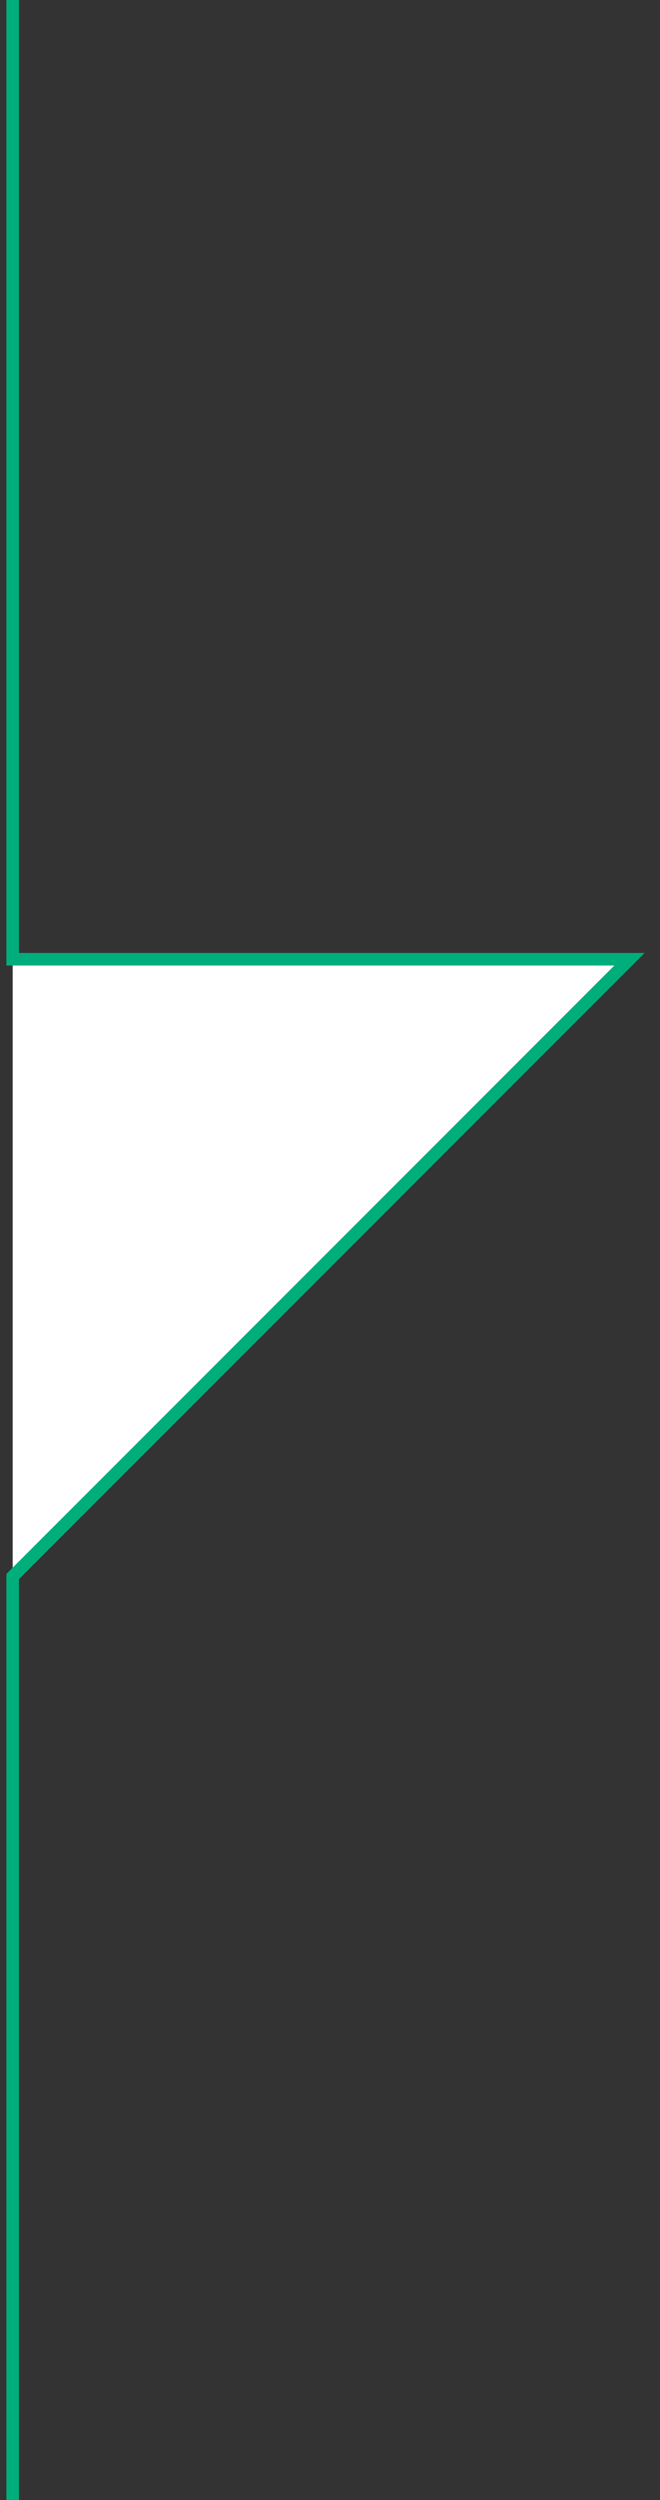 <?xml version="1.0" encoding="utf-8"?>
<!-- Generator: Adobe Illustrator 16.0.0, SVG Export Plug-In . SVG Version: 6.00 Build 0)  -->
<!DOCTYPE svg PUBLIC "-//W3C//DTD SVG 1.1//EN" "http://www.w3.org/Graphics/SVG/1.1/DTD/svg11.dtd">
<svg version="1.1" id="Layer_2" xmlns="http://www.w3.org/2000/svg" xmlns:xlink="http://www.w3.org/1999/xlink" x="0px" y="0px"
	 width="105.189px" height="398.167px" viewBox="0 0 105.189 398.167" enable-background="new 0 0 105.189 398.167"
	 xml:space="preserve">
<rect x="0" y="0" width="105.189" height="398.167" fill="#333333" stroke="none"/>
<polyline fill="#FFFFFF" stroke="#00AE7C" stroke-width="2" stroke-miterlimit="10" points="2.021,0.004 2.021,152.773 
	100.321,152.773 2.021,251.081 2.021,398.151 "/>
</svg>
